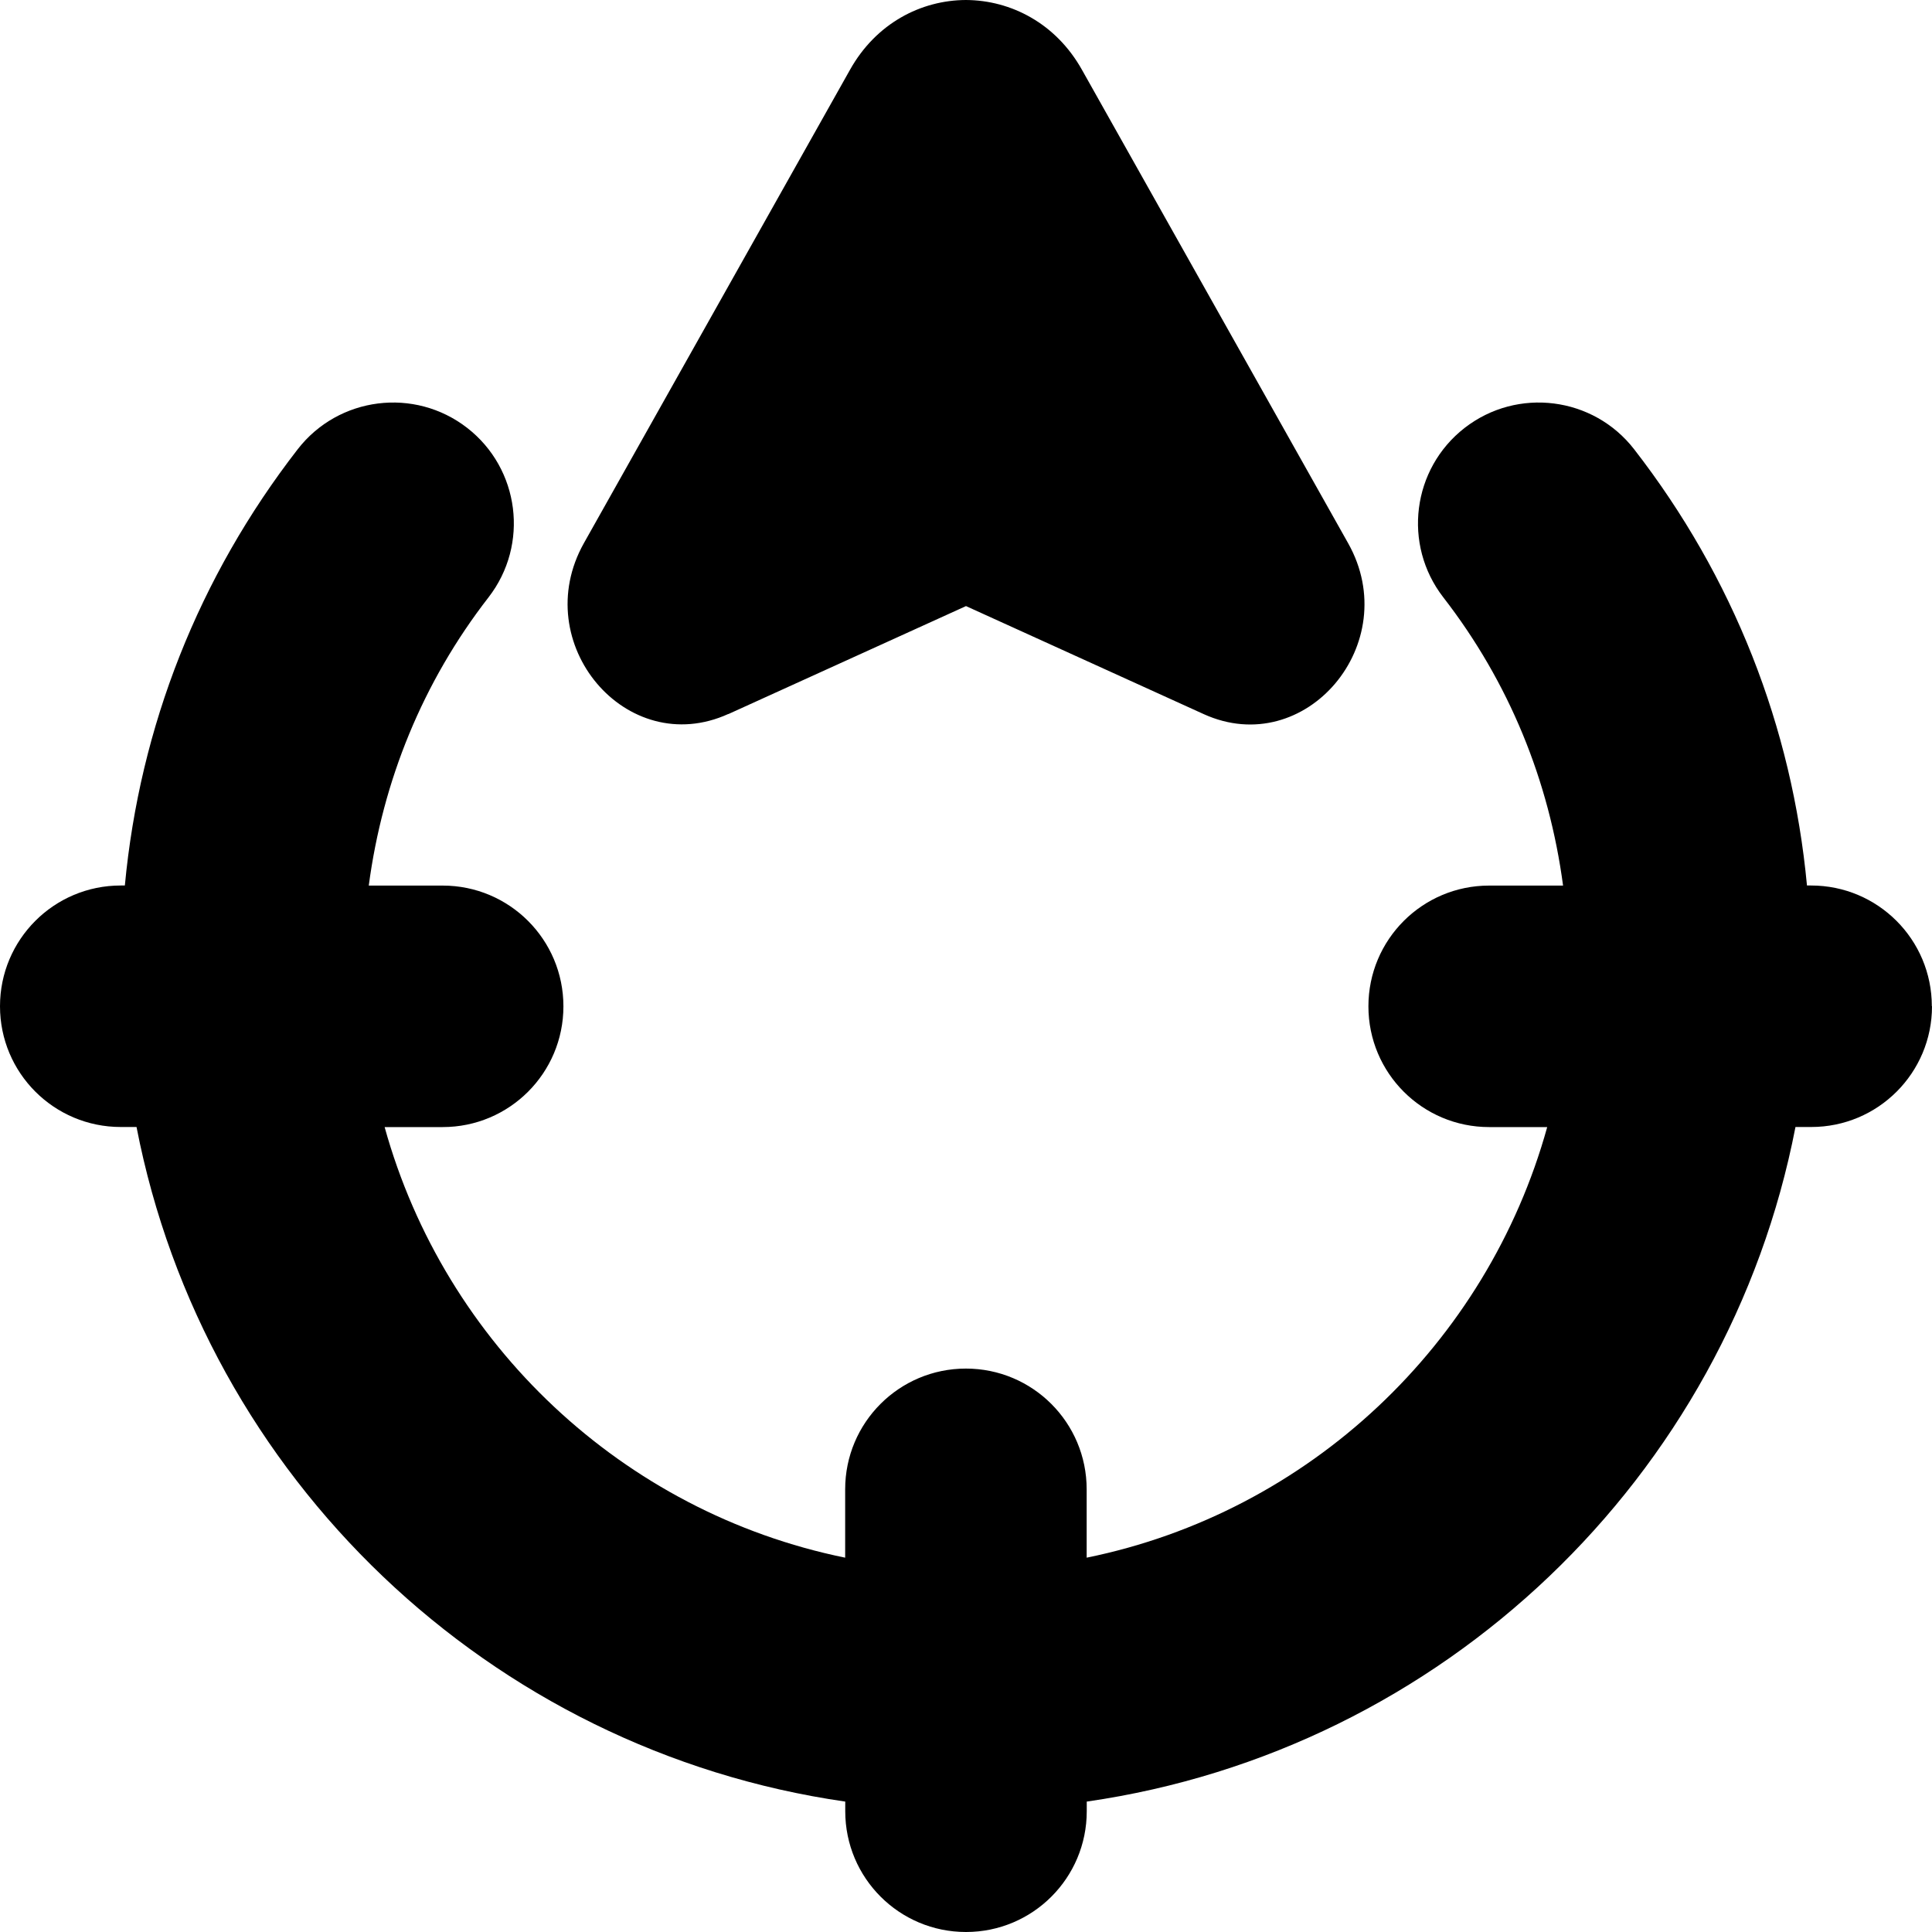 <?xml version="1.0" encoding="UTF-8"?>
<svg xmlns="http://www.w3.org/2000/svg" id="Layer_1" data-name="Layer 1" viewBox="0 0 24 24">
  <path d="m24,12.5c0,.829-.671,1.5-1.5,1.5h-.196c-.843,4.352-4.382,7.743-8.804,8.38v.12c0,.829-.671,1.5-1.5,1.5s-1.5-.671-1.5-1.5v-.12c-4.421-.637-7.96-4.028-8.804-8.38h-.196c-.829,0-1.5-.671-1.5-1.5s.671-1.5,1.5-1.5h.051c.185-1.973.916-3.831,2.147-5.419.508-.655,1.451-.773,2.105-.266.654.508.773,1.45.266,2.105-.819,1.055-1.315,2.28-1.488,3.581h.918c.829,0,1.5.671,1.5,1.5s-.671,1.5-1.5,1.5h-.721c.747,2.694,2.956,4.785,5.721,5.349v-.849c0-.829.671-1.5,1.5-1.5s1.5.671,1.5,1.5v.849c2.765-.563,4.974-2.655,5.721-5.349h-.721c-.829,0-1.5-.671-1.5-1.5s.671-1.5,1.5-1.5h.918c-.173-1.3-.669-2.525-1.488-3.581-.507-.655-.388-1.597.266-2.105.654-.507,1.597-.389,2.105.266,1.232,1.588,1.962,3.446,2.147,5.419h.051c.829,0,1.5.671,1.5,1.5Zm-14.953-3.629l2.953-1.342,2.953,1.342c1.264.574,2.493-.88,1.794-2.123L13.441.868C13.118.291,12.56.003,12,0c-.56.002-1.118.29-1.441.867l-3.305,5.879c-.699,1.244.529,2.698,1.794,2.123Z"/>
</svg>
